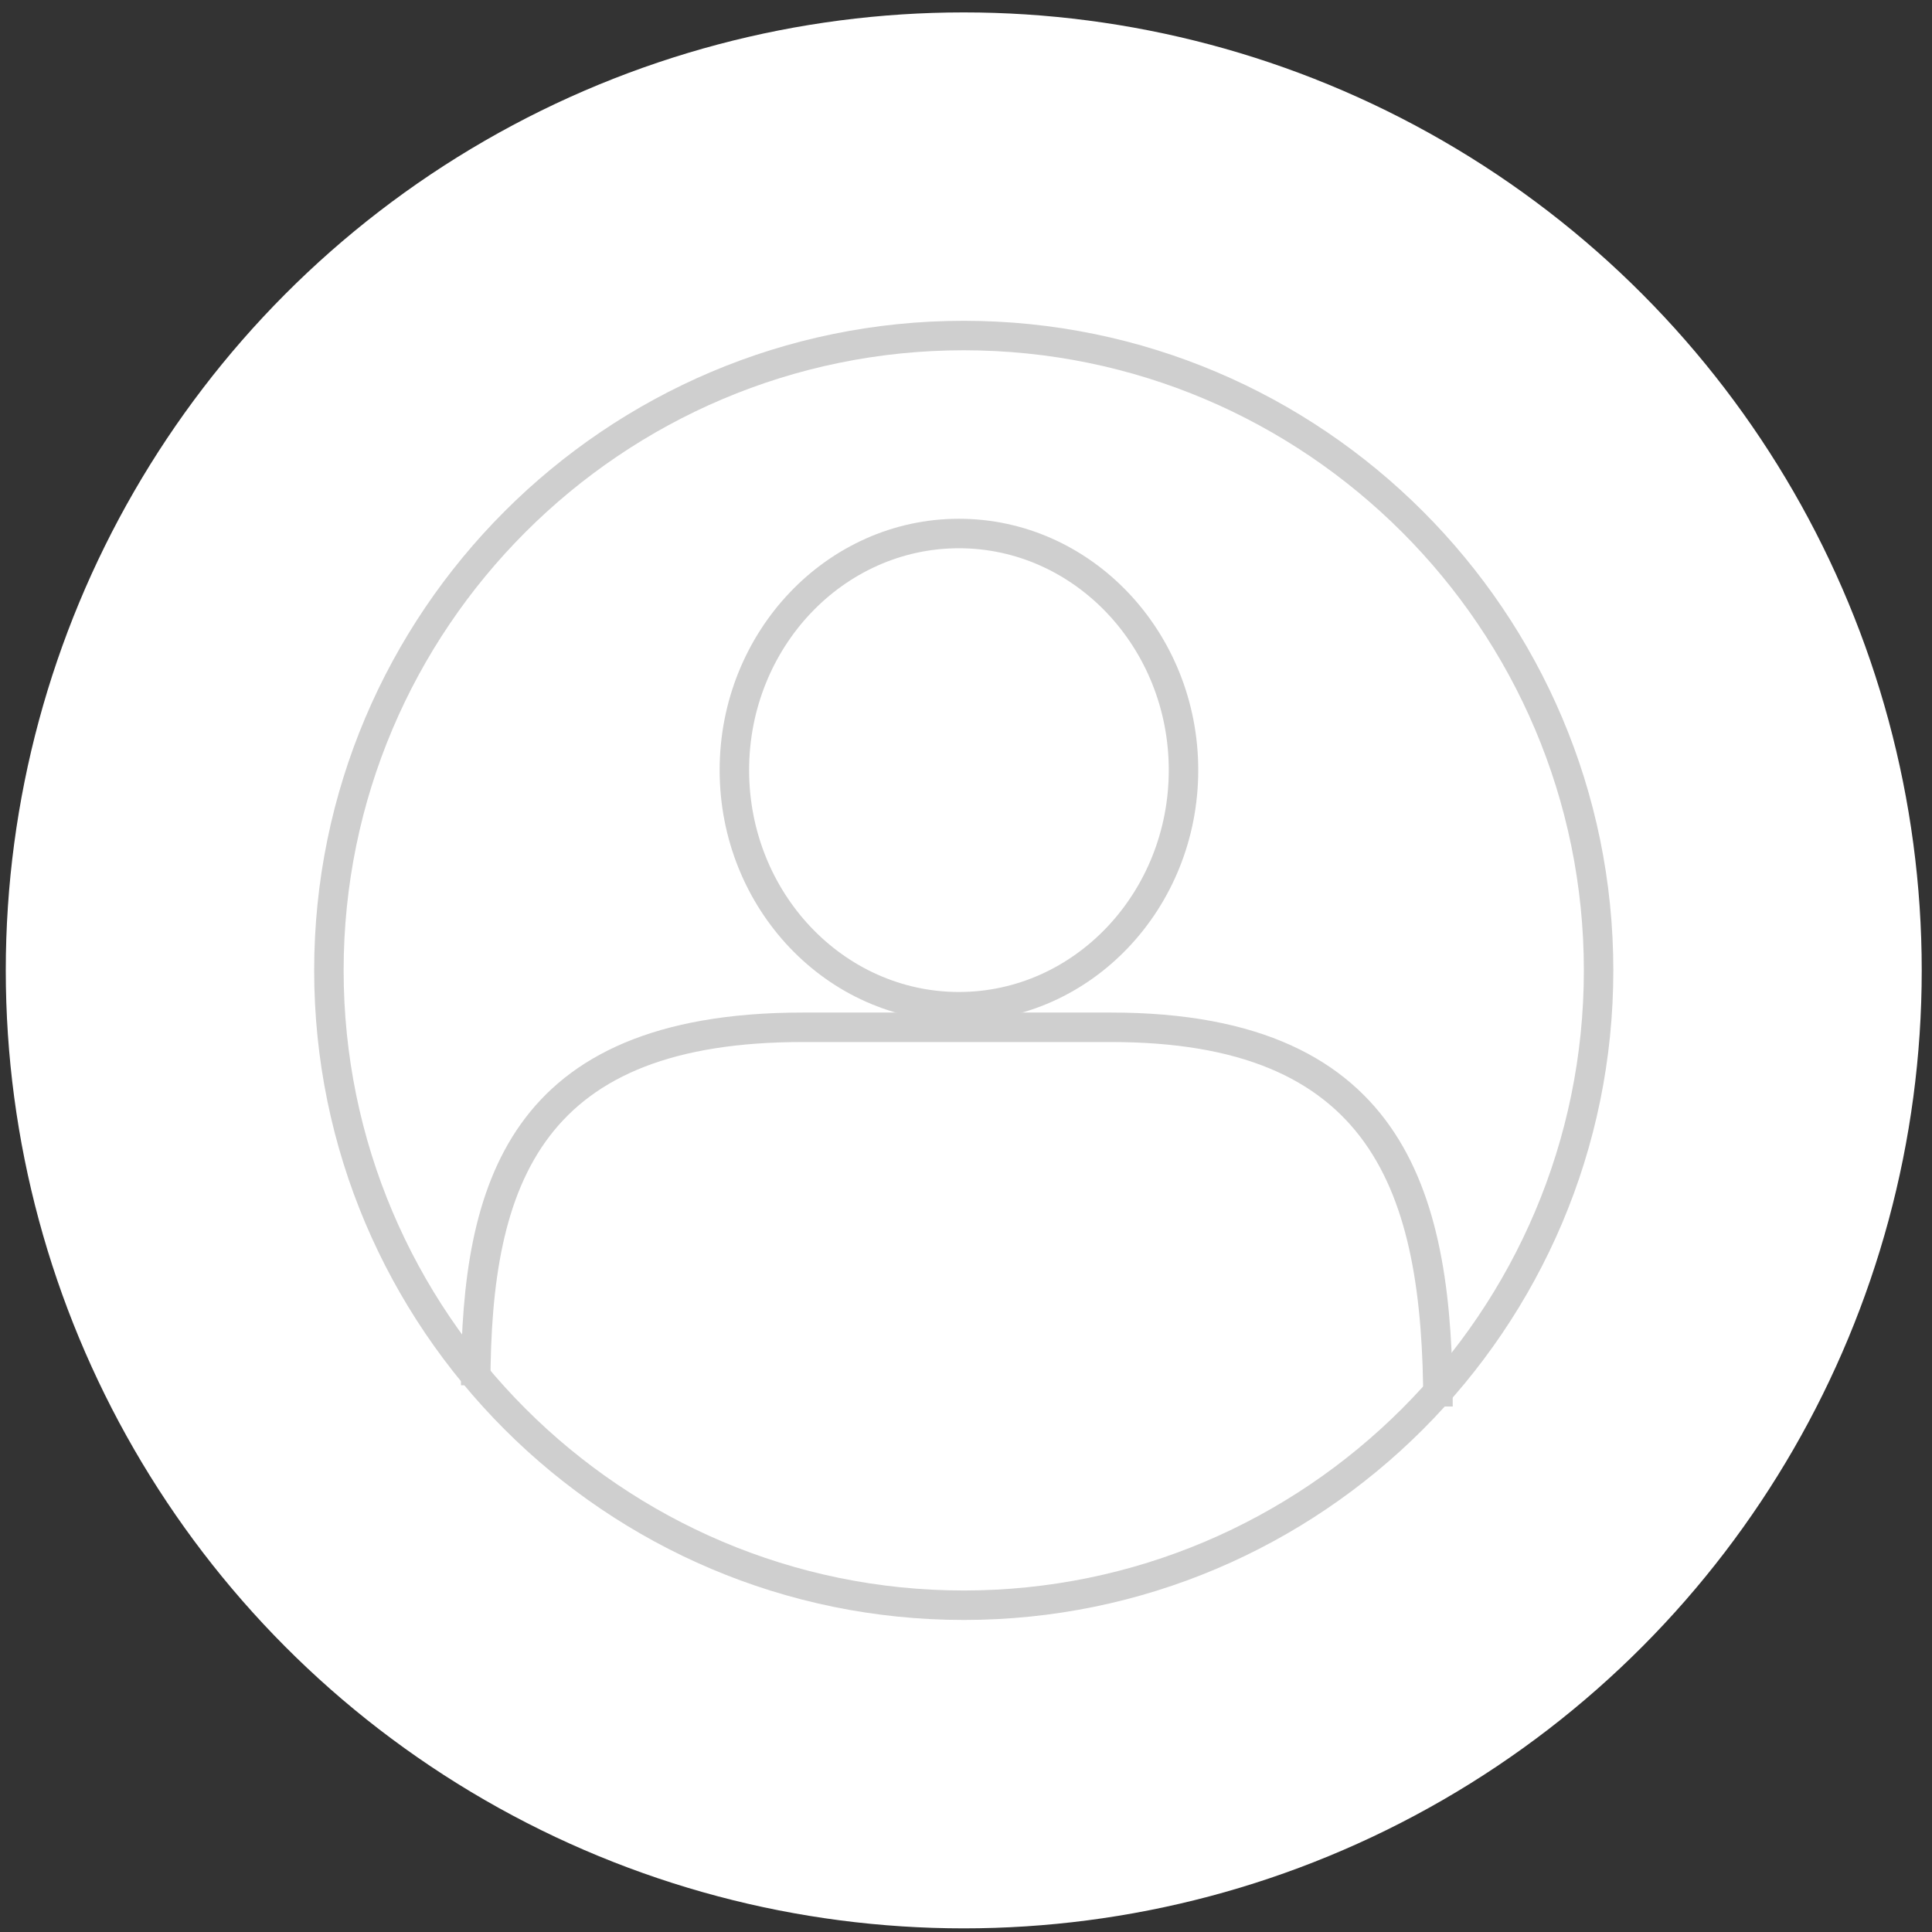<svg version="1.1" id="Layer_1" xmlns="http://www.w3.org/2000/svg" x="0" y="0" width="111" height="111" xml:space="preserve"><rect width="100%" height="100%" fill="#333333" stroke="none"/><circle fill="#FFF" cx="55.371" cy="55.752" r="55.039"/><path fill="#CFCFCF" d="M55.371 92.726c-20.388 0-36.975-16.586-36.975-36.974s16.587-36.974 36.975-36.974 36.974 16.586 36.974 36.974-16.586 36.974-36.974 36.974zm0-72.948c-19.837 0-35.975 16.138-35.975 35.974 0 19.836 16.138 35.974 35.975 35.974 19.836 0 35.974-16.138 35.974-35.974 0-19.836-16.138-35.974-35.974-35.974z"/><path fill="#CFCFCF" d="M83.465 80.808h-1.693c0-12.569-3.053-20.94-17.951-20.94H46.128c-14.898 0-17.951 7.884-17.951 19.721h-1.693v-.374c.055-10.978 2.573-21.041 19.645-21.041H63.82c17.265-.001 19.645 10.878 19.645 22.634z"/><path fill="#CFCFCF" d="M55.095 58.687c-7.581 0-13.749-6.479-13.749-14.441s6.168-14.441 13.749-14.441 13.748 6.479 13.748 14.441-6.167 14.441-13.748 14.441zm0-27.188c-6.647 0-12.056 5.718-12.056 12.747s5.408 12.747 12.056 12.747c6.646 0 12.055-5.718 12.055-12.747s-5.409-12.747-12.055-12.747z"/><path fill="#CFCFCF" d="M55.371 93.072c-20.579 0-37.321-16.741-37.321-37.32s16.742-37.321 37.321-37.321 37.32 16.742 37.32 37.321-16.741 37.32-37.32 37.32zm0-72.947c-19.646 0-35.628 15.982-35.628 35.627 0 19.645 15.982 35.627 35.628 35.627 19.645 0 35.627-15.982 35.627-35.627 0-19.645-15.982-35.627-35.627-35.627z"/></svg>